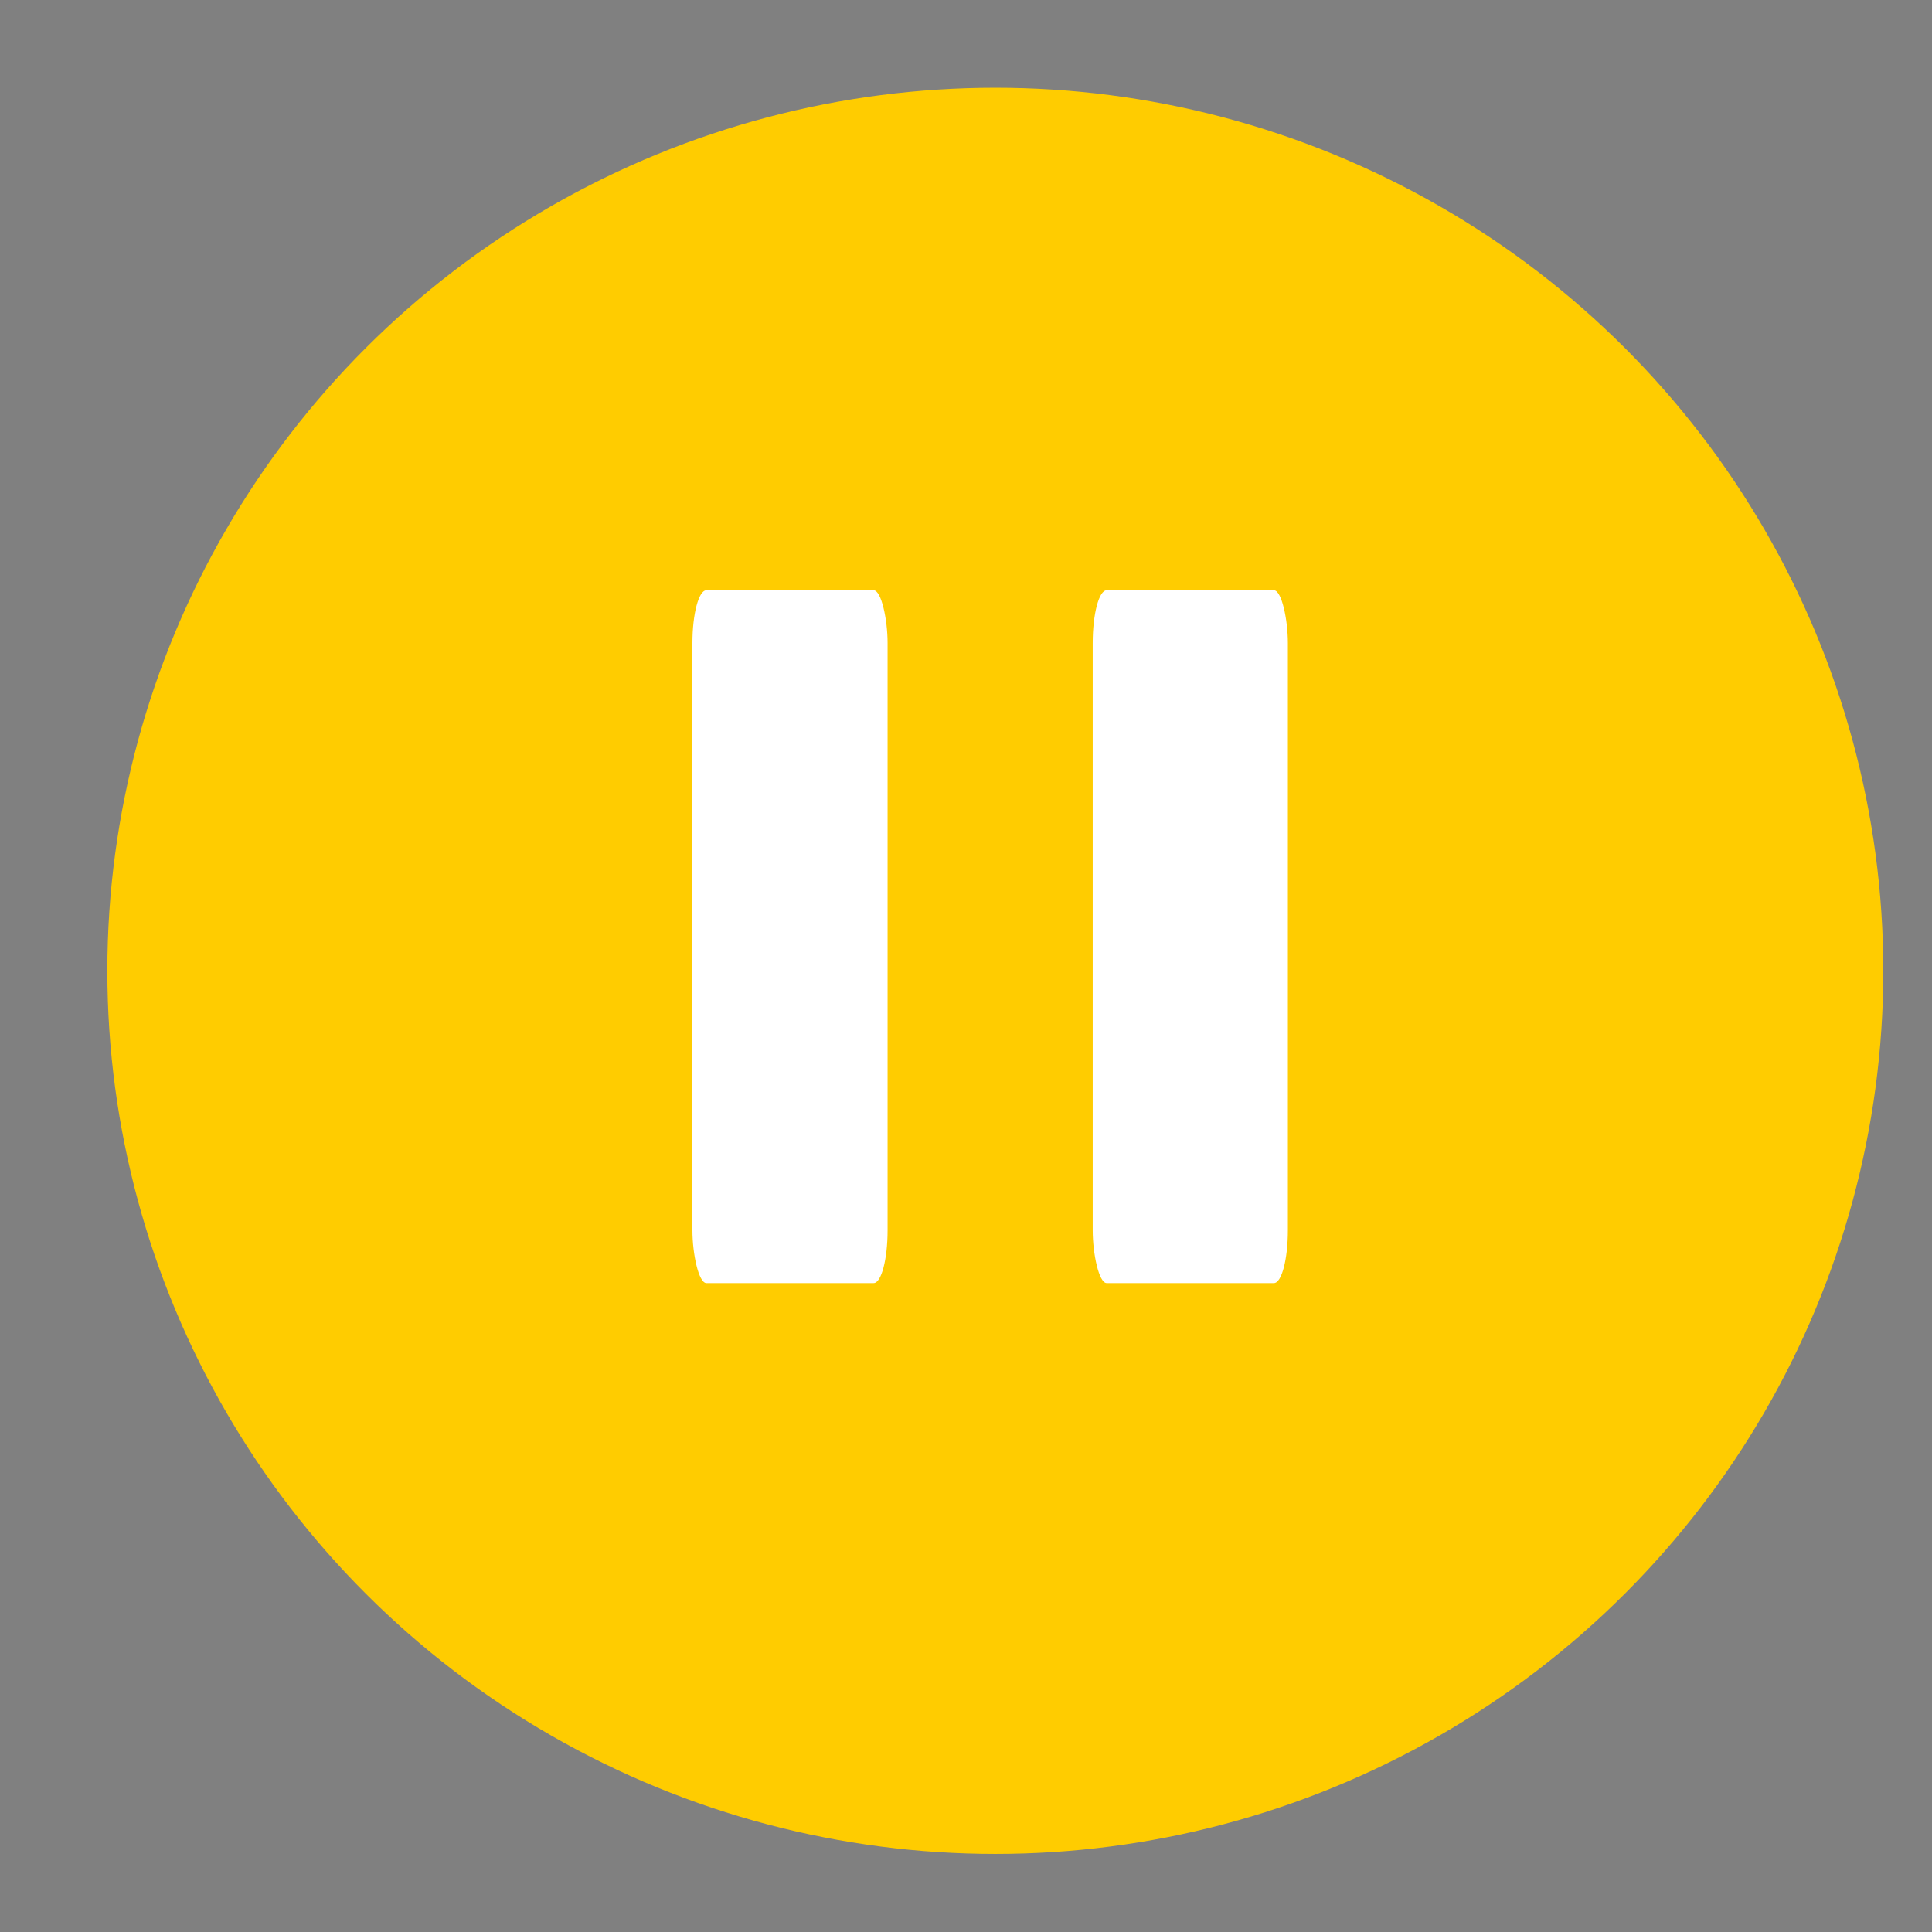 <?xml version="1.0" encoding="UTF-8" standalone="no"?>
<!-- Created with Inkscape (http://www.inkscape.org/) -->

<svg
   xmlns:dc="http://purl.org/dc/elements/1.1/"
   xmlns:cc="http://creativecommons.org/ns#"
   xmlns:rdf="http://www.w3.org/1999/02/22-rdf-syntax-ns#"
   xmlns:svg="http://www.w3.org/2000/svg"
   xmlns="http://www.w3.org/2000/svg"
   xmlns:sodipodi="http://sodipodi.sourceforge.net/DTD/sodipodi-0.dtd"
   xmlns:inkscape="http://www.inkscape.org/namespaces/inkscape"
   width="200"
   height="200"
   viewBox="0 0 200 200"
   id="svg2"
   version="1.1"
   inkscape:version="0.91 r13725"
   inkscape:export-filename="D:\ProjetsPerso\folk57player\pause.png"
   inkscape:export-xdpi="90"
   inkscape:export-ydpi="90"
   sodipodi:docname="player.svg">
  <rect x="0" y="0" width="200" height="200" fill="#808080" stroke="none"/>
  <defs
     id="defs4" />
  <sodipodi:namedview
     id="base"
     pagecolor="#ffffff"
     bordercolor="#666666"
     borderopacity="1.0"
     inkscape:pageopacity="0.0"
     inkscape:pageshadow="2"
     inkscape:zoom="0.7"
     inkscape:cx="-115.12904"
     inkscape:cy="216.86368"
     inkscape:document-units="px"
     inkscape:current-layer="layer1"
     showgrid="false"
     units="px"
     inkscape:window-width="756"
     inkscape:window-height="403"
     inkscape:window-x="125"
     inkscape:window-y="125"
     inkscape:window-maximized="0" />
  <g
     inkscape:label="Calque 1"
     inkscape:groupmode="layer"
     id="layer1"
     transform="translate(0,-852.362)">
    <ellipse
       style="fill:#ffcc00;fill-opacity:1"
       id="path3340"
       cx="103.036"
       cy="952.862"
       rx="91.924"
       ry="91.419" />
    <path
       style="fill:#ffffff;fill-rule:evenodd;stroke:#000000;stroke-width:1px;stroke-linecap:butt;stroke-linejoin:miter;stroke-opacity:1"
       d="m -449.518,792.753 0,85.863 80.812,-49.065 z"
       id="path3344"
       inkscape:connector-curvature="0" />
    <rect
       style="fill:#ffffff;fill-opacity:1;stroke:#000000;stroke-opacity:1"
       id="rect3346"
       width="20.203"
       height="73.741"
       x="-181.827"
       y="775.581" />
    <rect
       style="fill:#ffffff;fill-opacity:1;stroke:#000000;stroke-opacity:1"
       id="rect3348"
       width="19.193"
       height="73.741"
       x="-135.36"
       y="760.428" />
    <rect
       style="fill:#ffffff;fill-opacity:1;stroke:none;stroke-opacity:1"
       id="rect4154"
       width="20.203"
       height="71.721"
       x="71.68"
       y="913.466"
       rx="1.446"
       ry="5.462" />
    <rect
       style="fill:#ffffff;fill-opacity:1;stroke:#000000;stroke-opacity:1"
       id="rect4154-8"
       width="76.772"
       height="71.721"
       x="-275.772"
       y="955.893"
       rx="5.494"
       ry="5.462" />
    <rect
       style="fill:#ffffff;fill-opacity:1;stroke:none;stroke-opacity:1"
       id="rect4154-5"
       width="20.203"
       height="71.721"
       x="113.117"
       y="913.466"
       rx="1.446"
       ry="5.462" />
  </g>
</svg>
